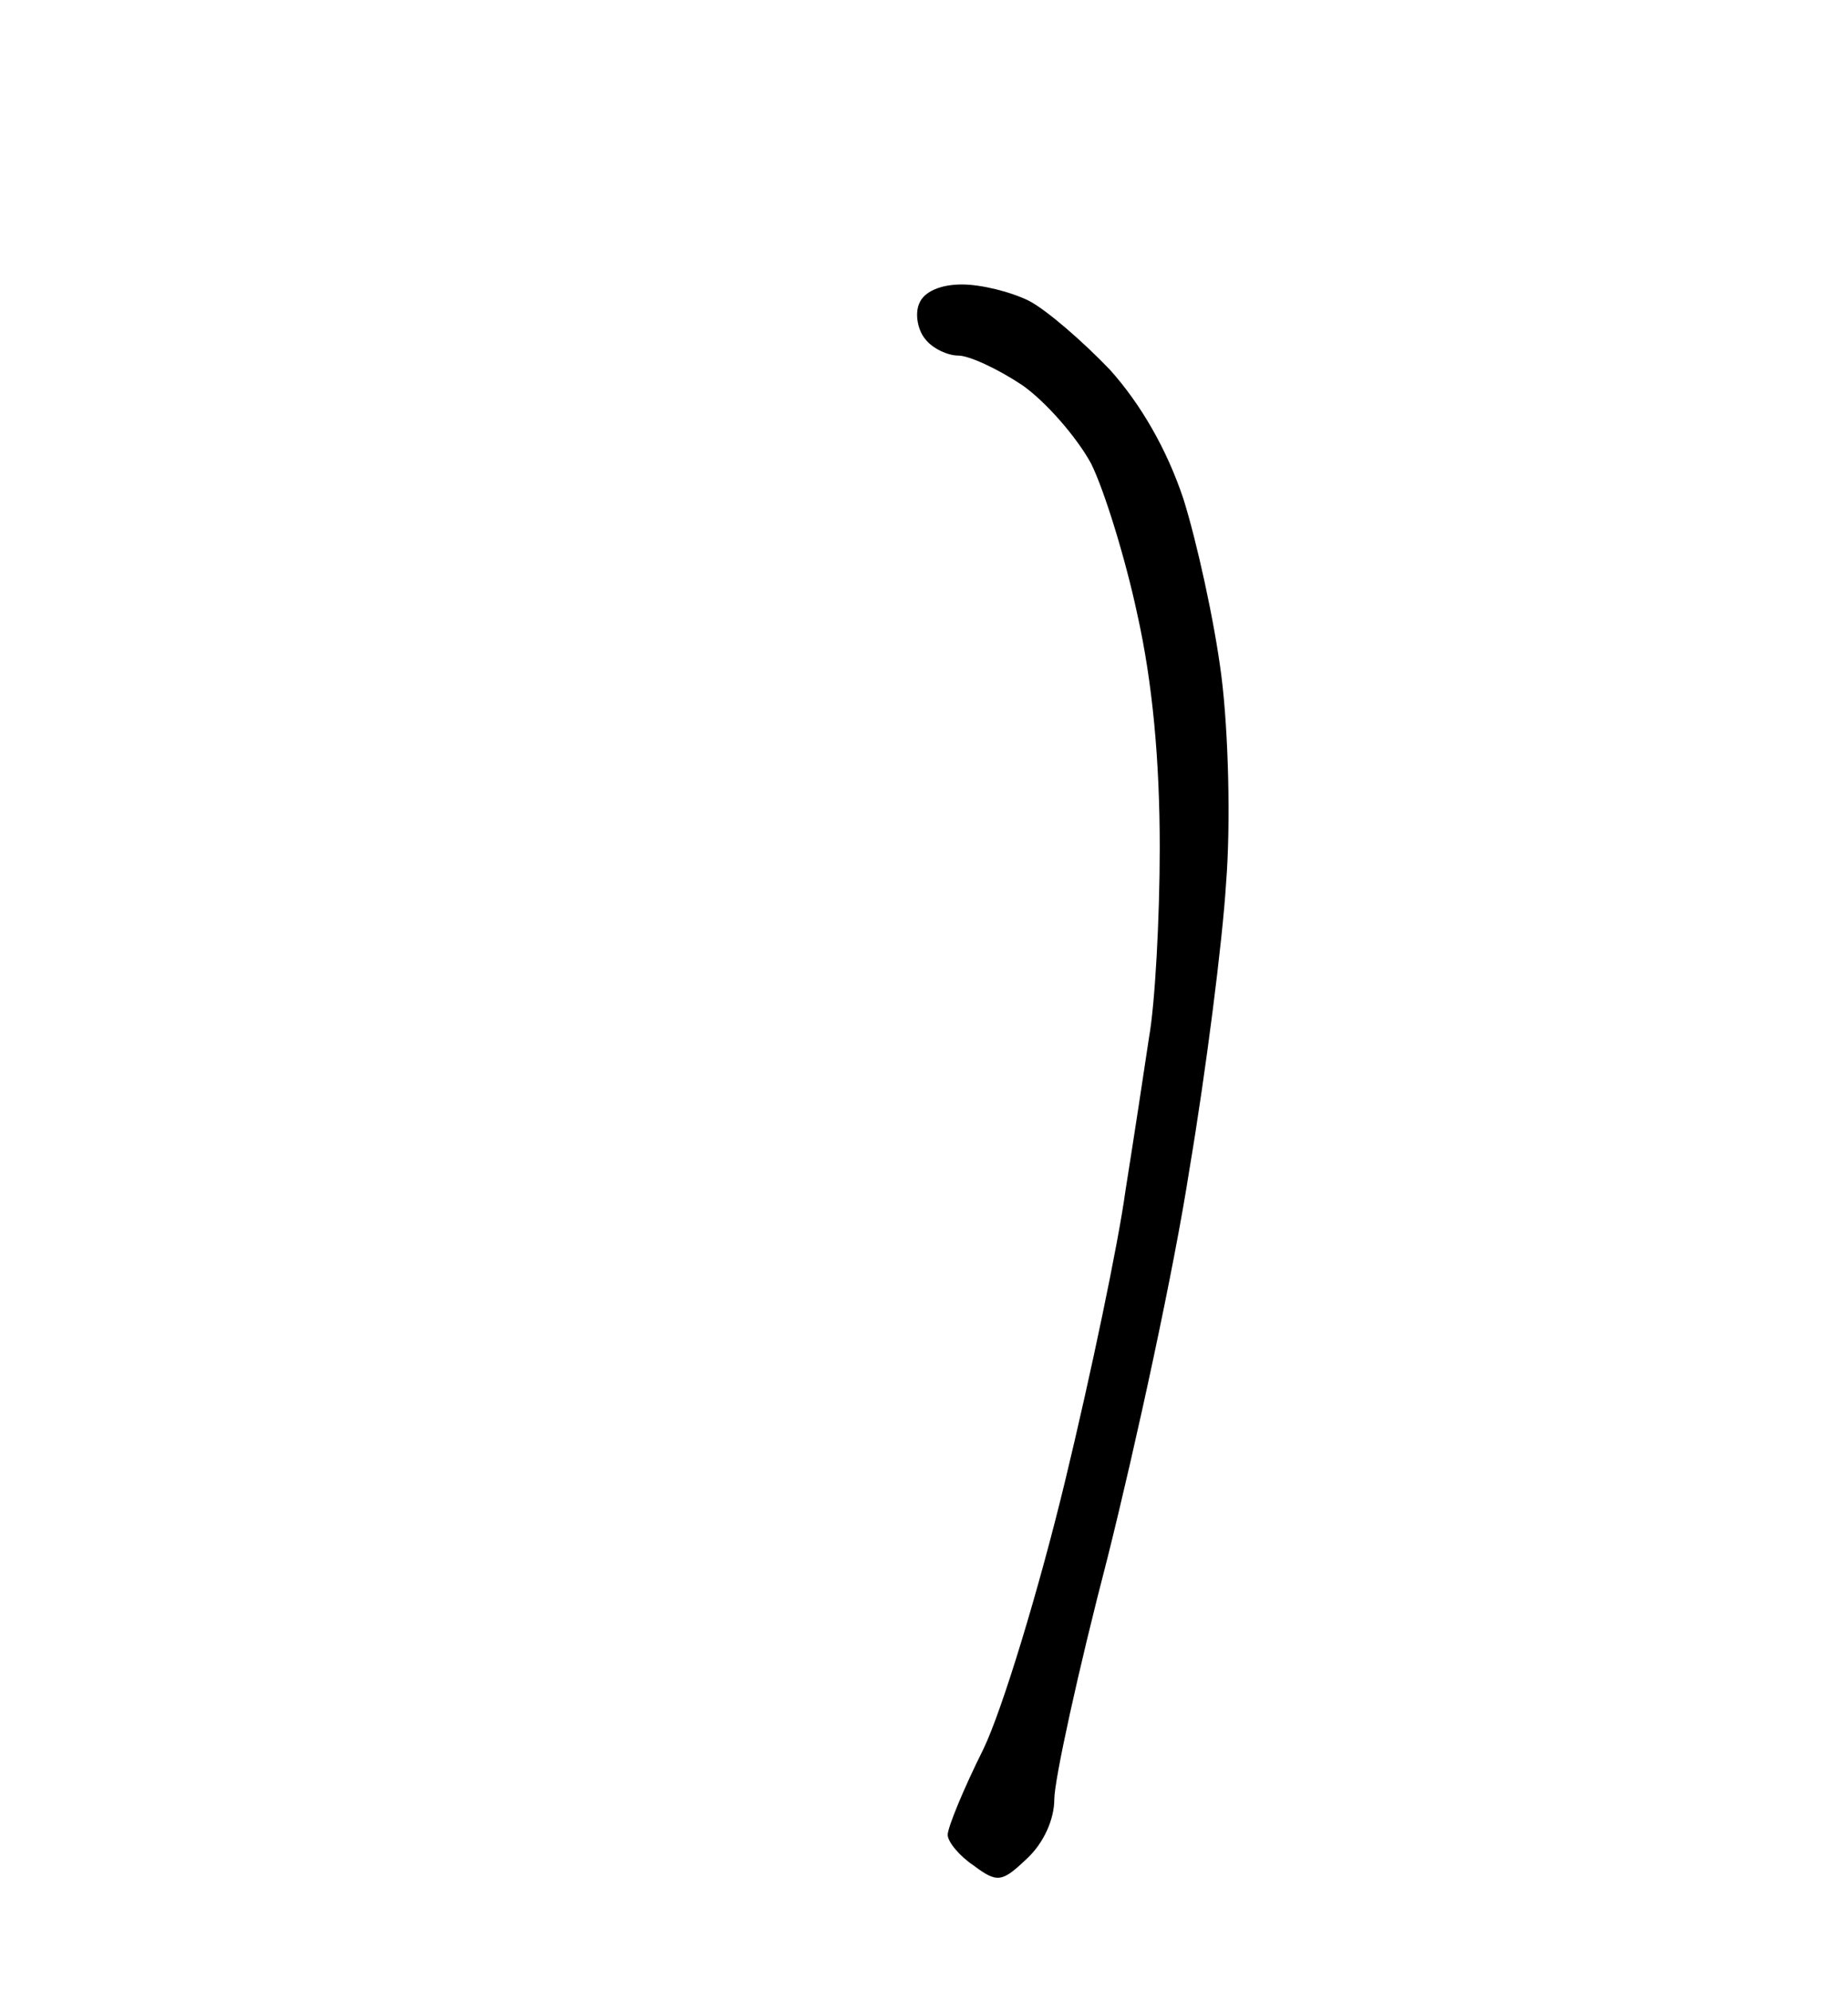<?xml version="1.0" standalone="no"?>
<!DOCTYPE svg PUBLIC "-//W3C//DTD SVG 20010904//EN"
 "http://www.w3.org/TR/2001/REC-SVG-20010904/DTD/svg10.dtd">
<svg version="1.0" xmlns="http://www.w3.org/2000/svg"
 width="156pt" height="168pt" viewBox="0 0 156 168"
 preserveAspectRatio="xMidYMid meet">
<g transform="translate(0,168) scale(0.1,-0.1)"
fill="#000000" stroke="none">
<path d="M812 1440 c-18 0 -32 -6 -36 -16 -4 -9 -1 -23 5 -30 6 -8 19 -14 28
-14 9 0 33 -11 54 -25 20 -14 46 -44 58 -66 11 -22 29 -80 39 -127 13 -58 19
-124 19 -197 0 -60 -4 -132 -9 -160 -4 -27 -13 -86 -20 -130 -6 -44 -29 -154
-51 -245 -22 -91 -53 -193 -69 -226 -17 -34 -30 -66 -30 -72 0 -6 10 -18 22
-26 20 -15 24 -14 45 6 14 13 23 33 23 50 0 16 20 108 45 204 24 96 56 243 69
327 14 83 28 193 31 242 4 50 2 128 -4 175 -6 47 -21 114 -32 149 -14 42 -36
80 -62 109 -23 24 -53 50 -68 58 -16 8 -41 14 -57 14z"/>
</g>
</svg>
